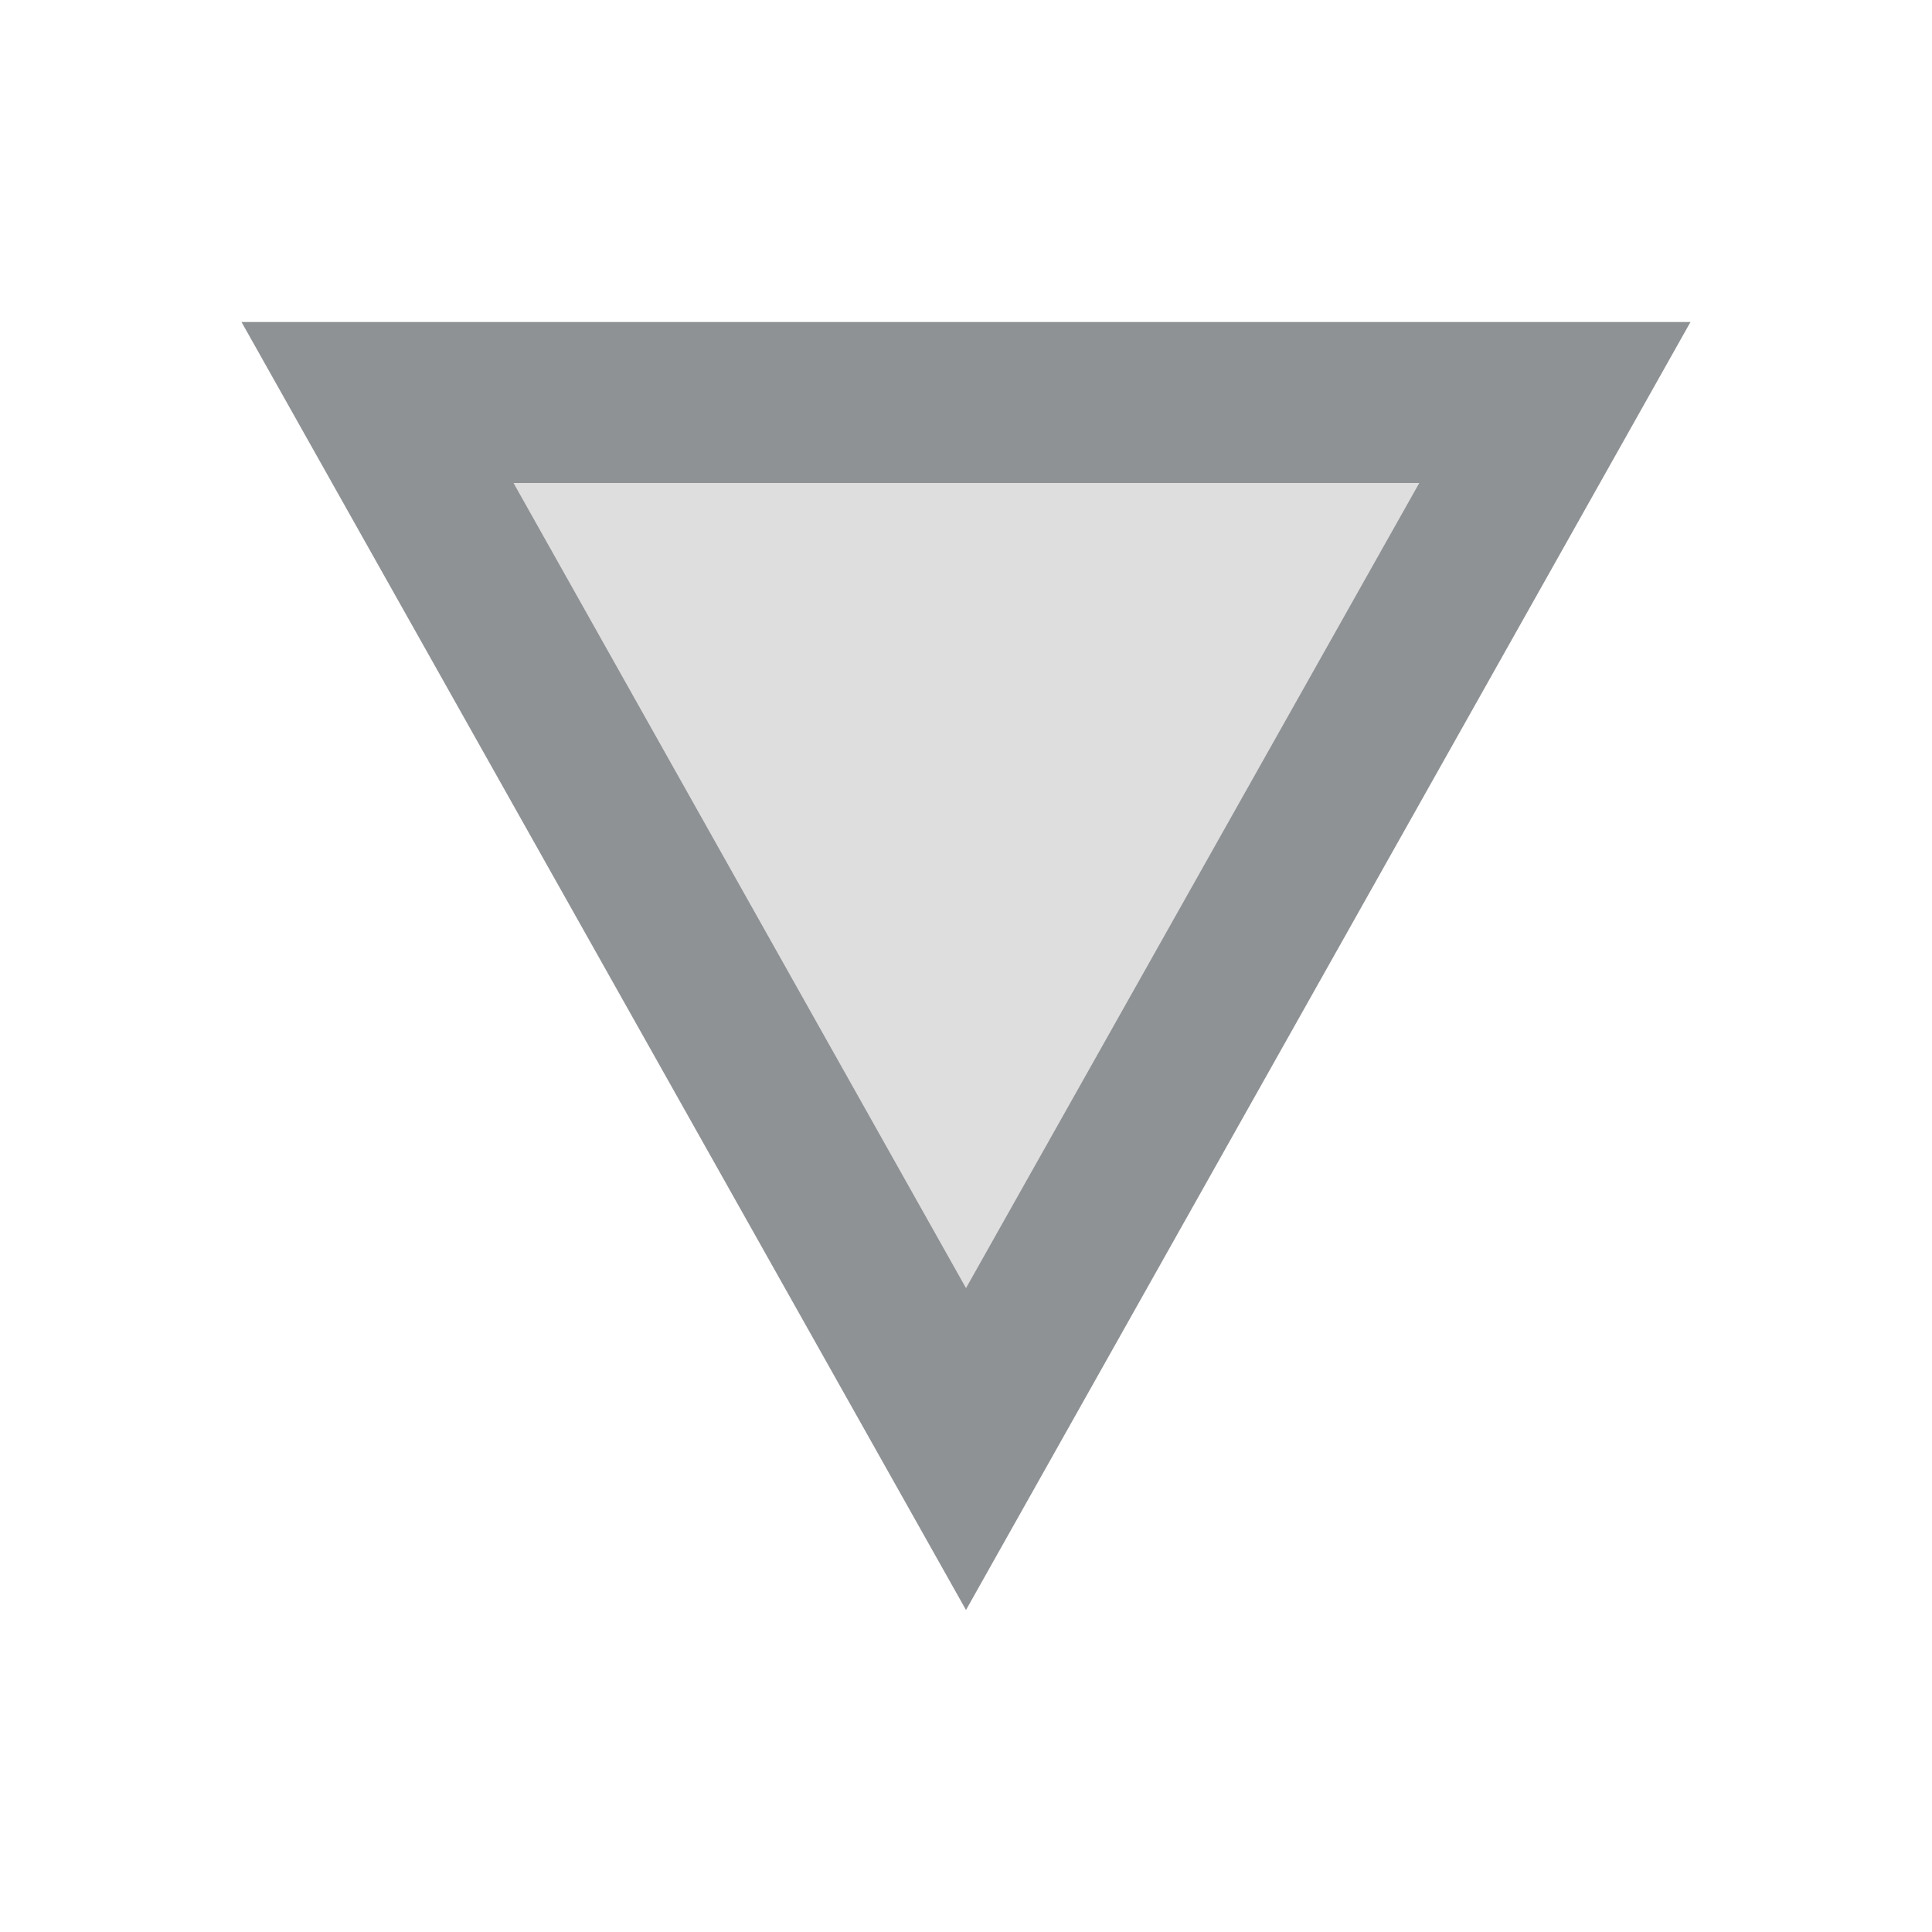 <svg width="24" height="24" viewBox="0 0 24 24" fill="none" xmlns="http://www.w3.org/2000/svg">
<path opacity="0.3" d="M6.38 6L12 16L17.63 6H6.38Z" fill="#8F9294"/>
<path d="M3 4L12 20L21 4H3ZM6.38 6H17.63L12 16L6.38 6Z" fill="#8F9294"/>
</svg>
